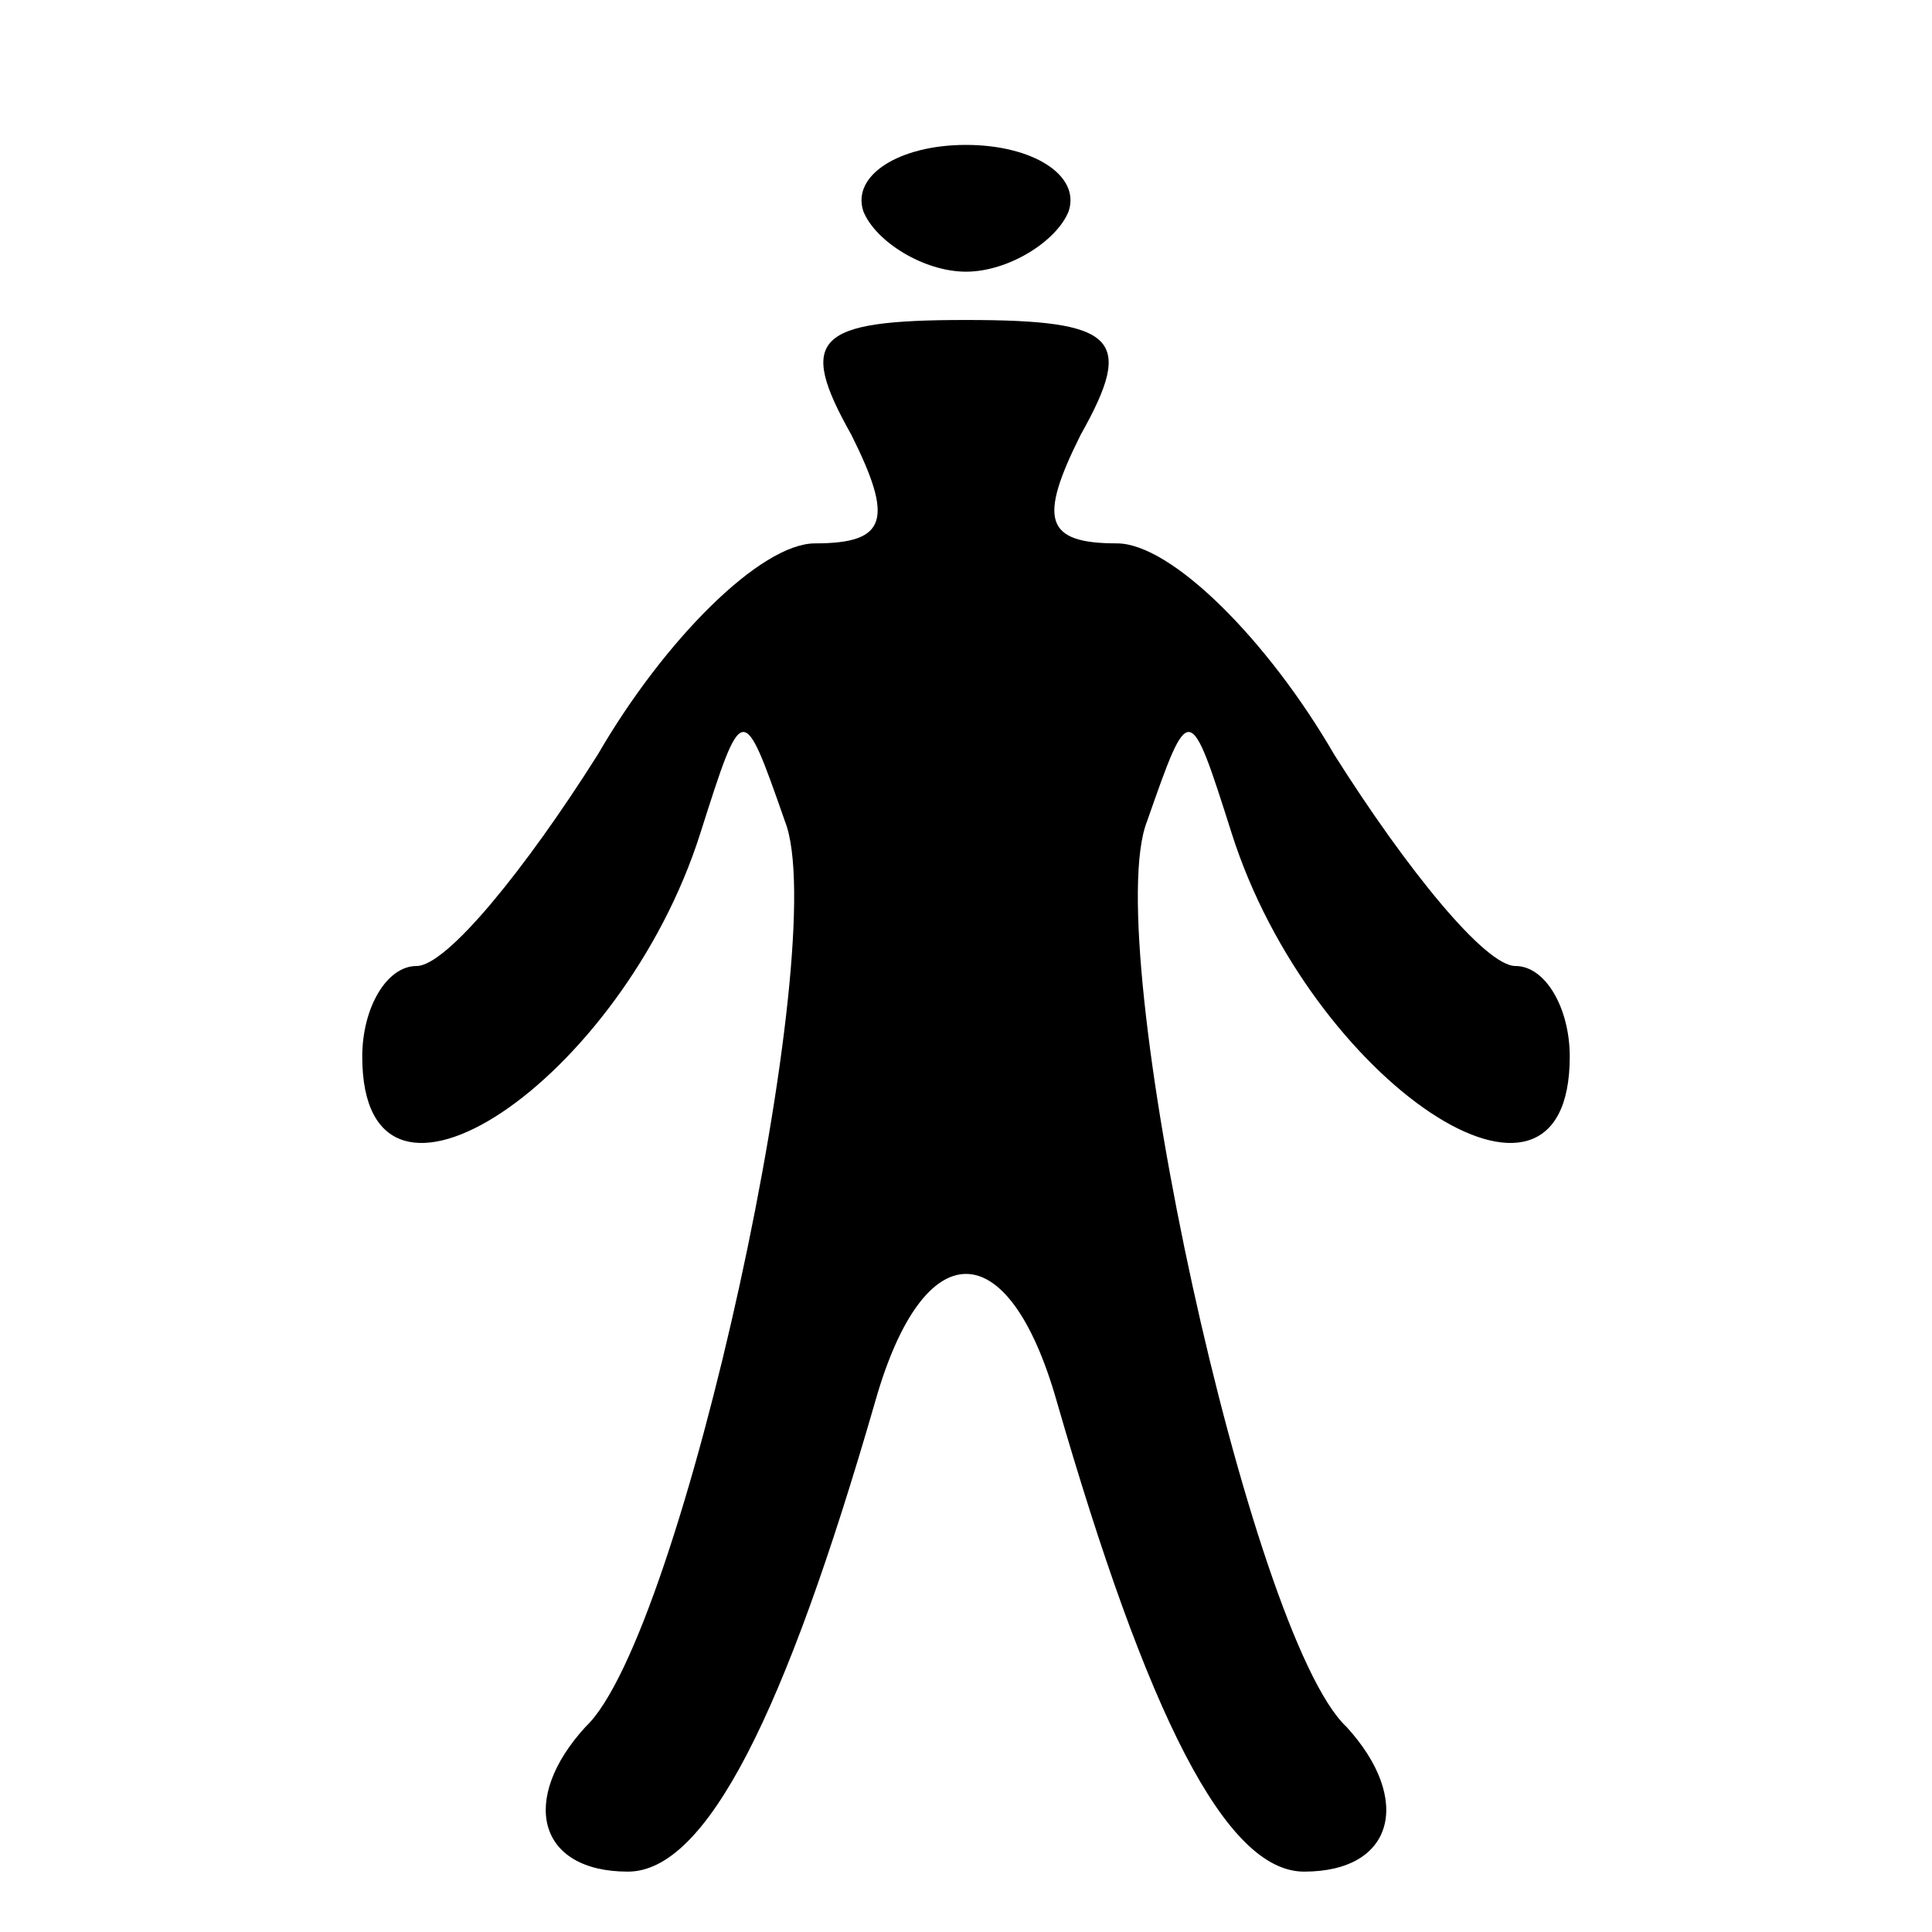 <?xml version="1.0" standalone="no"?>
<!DOCTYPE svg PUBLIC "-//W3C//DTD SVG 20010904//EN"
 "http://www.w3.org/TR/2001/REC-SVG-20010904/DTD/svg10.dtd">
<svg version="1.0" xmlns="http://www.w3.org/2000/svg"
 width="32pt" height="32pt" viewBox="0 0 32 32"
 preserveAspectRatio="xMidYMid meet">
<g transform="translate(0,32) scale(0.1,-0.1)"
fill="#000000" stroke="none">
<path fill="#000000" stroke="none" d="M143 285 c2 -5 10 -10 17 -10 7 0 15 5
17 10 2 6 -6 11 -17 11 -11 0 -19 -5 -17 -11z"/>
<path fill="#000000" stroke="none" d="M141 248 c7 -14 6 -18 -6 -18 -9 0 -25
-16 -36 -35 -12 -19 -25 -35 -30 -35 -5 0 -9 -7 -9 -15 0 -33 43 -4 56 37 7
22 7 22 14 2 8 -20 -17 -135 -33 -150 -11 -12 -8 -24 7 -24 13 0 26 26 41 78
8 28 22 28 30 0 15 -52 28 -78 41 -78 15 0 18 12 7 24 -16 15 -41 130 -33 150
7 20 7 20 14 -2 13 -41 56 -70 56 -37 0 8 -4 15 -9 15 -5 0 -18 16 -30 35 -11
19 -27 35 -36 35 -12 0 -13 4 -6 18 9 16 6 19 -19 19 -25 0 -28 -3 -19 -19z"/>
</g>
</svg>
